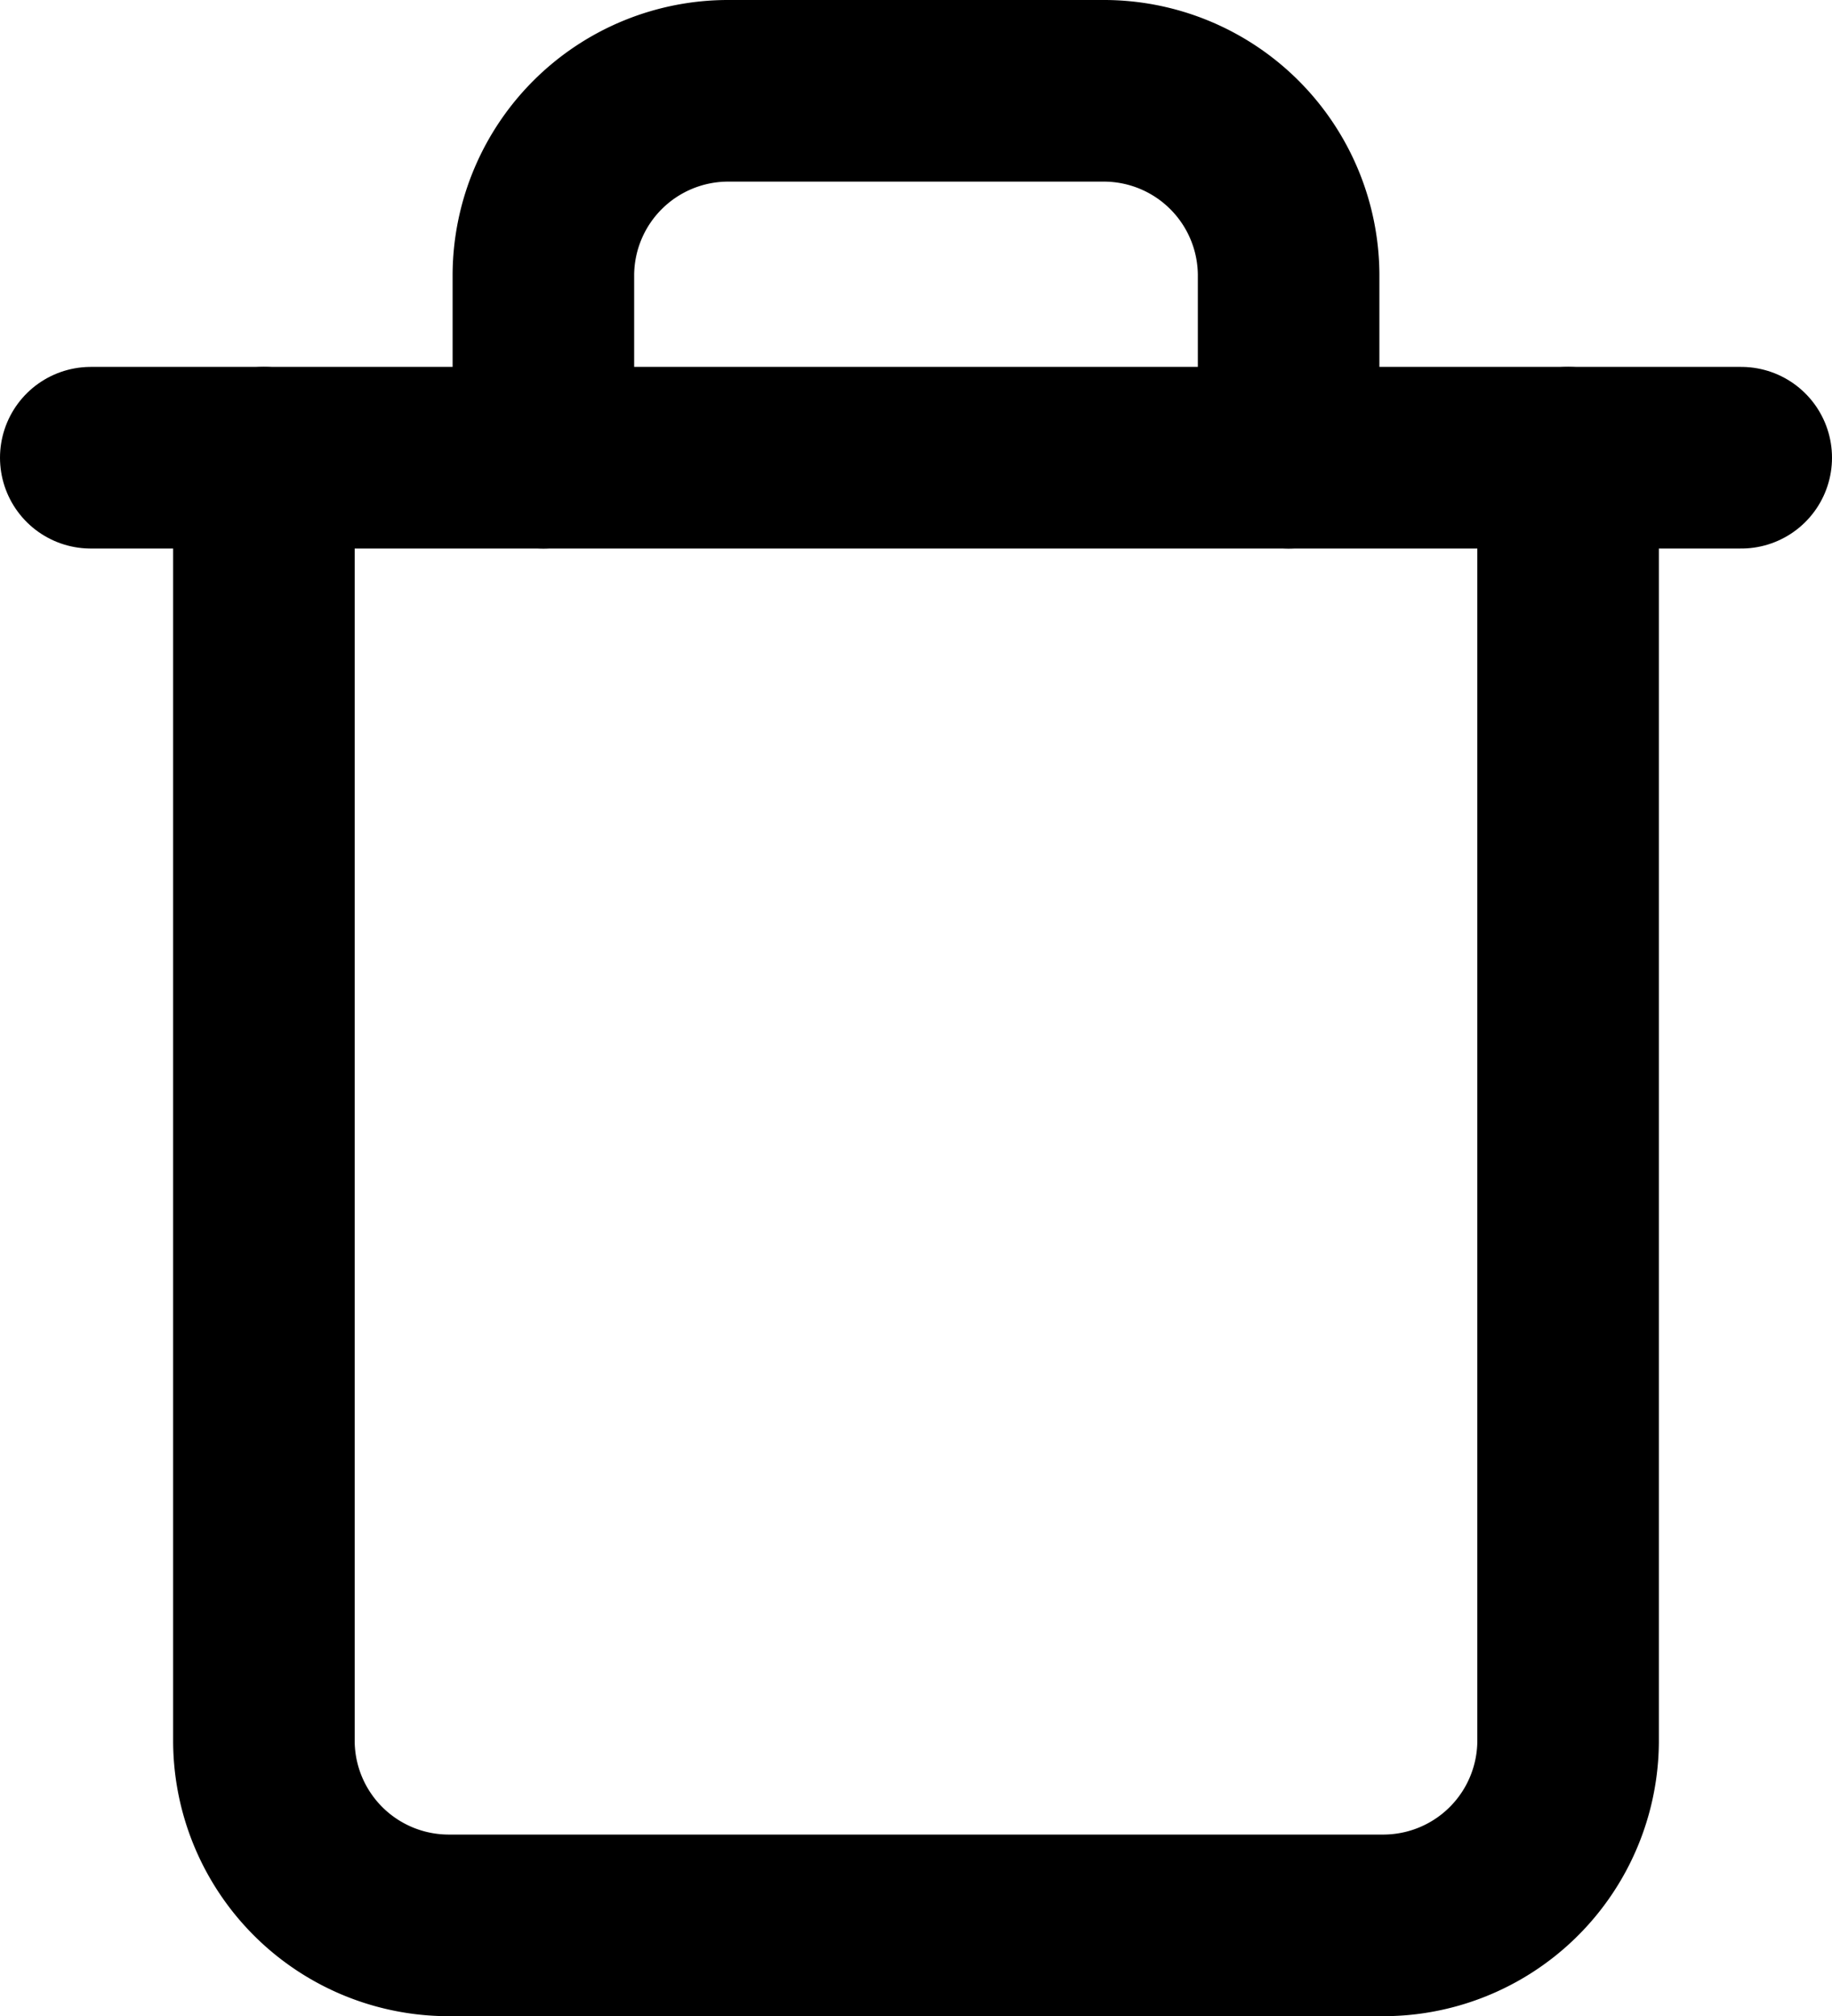 <svg xmlns="http://www.w3.org/2000/svg" width="111" height="122.111" viewBox="0 0 111 122.111">
  <g id="Icon_feather-trash" data-name="Icon feather-trash" transform="translate(1 2.5)">
    <path id="Path_14" data-name="Path 14" d="M4.5,9h100" transform="translate(0 16.222)" fill="none" stroke="#000" stroke-linecap="round" stroke-linejoin="round" stroke-width="11"/>
    <path id="Path_15" data-name="Path 15" d="M86.52,25.222V103a11.2,11.2,0,0,1-11.289,11.111H18.789A11.2,11.2,0,0,1,7.5,103V25.222m16.933,0V14.111A11.2,11.2,0,0,1,35.721,3H58.3A11.2,11.2,0,0,1,69.587,14.111V25.222" transform="translate(7.49)" fill="none" stroke="#000" stroke-linecap="round" stroke-linejoin="round" stroke-width="11"/>
  </g>
</svg>
